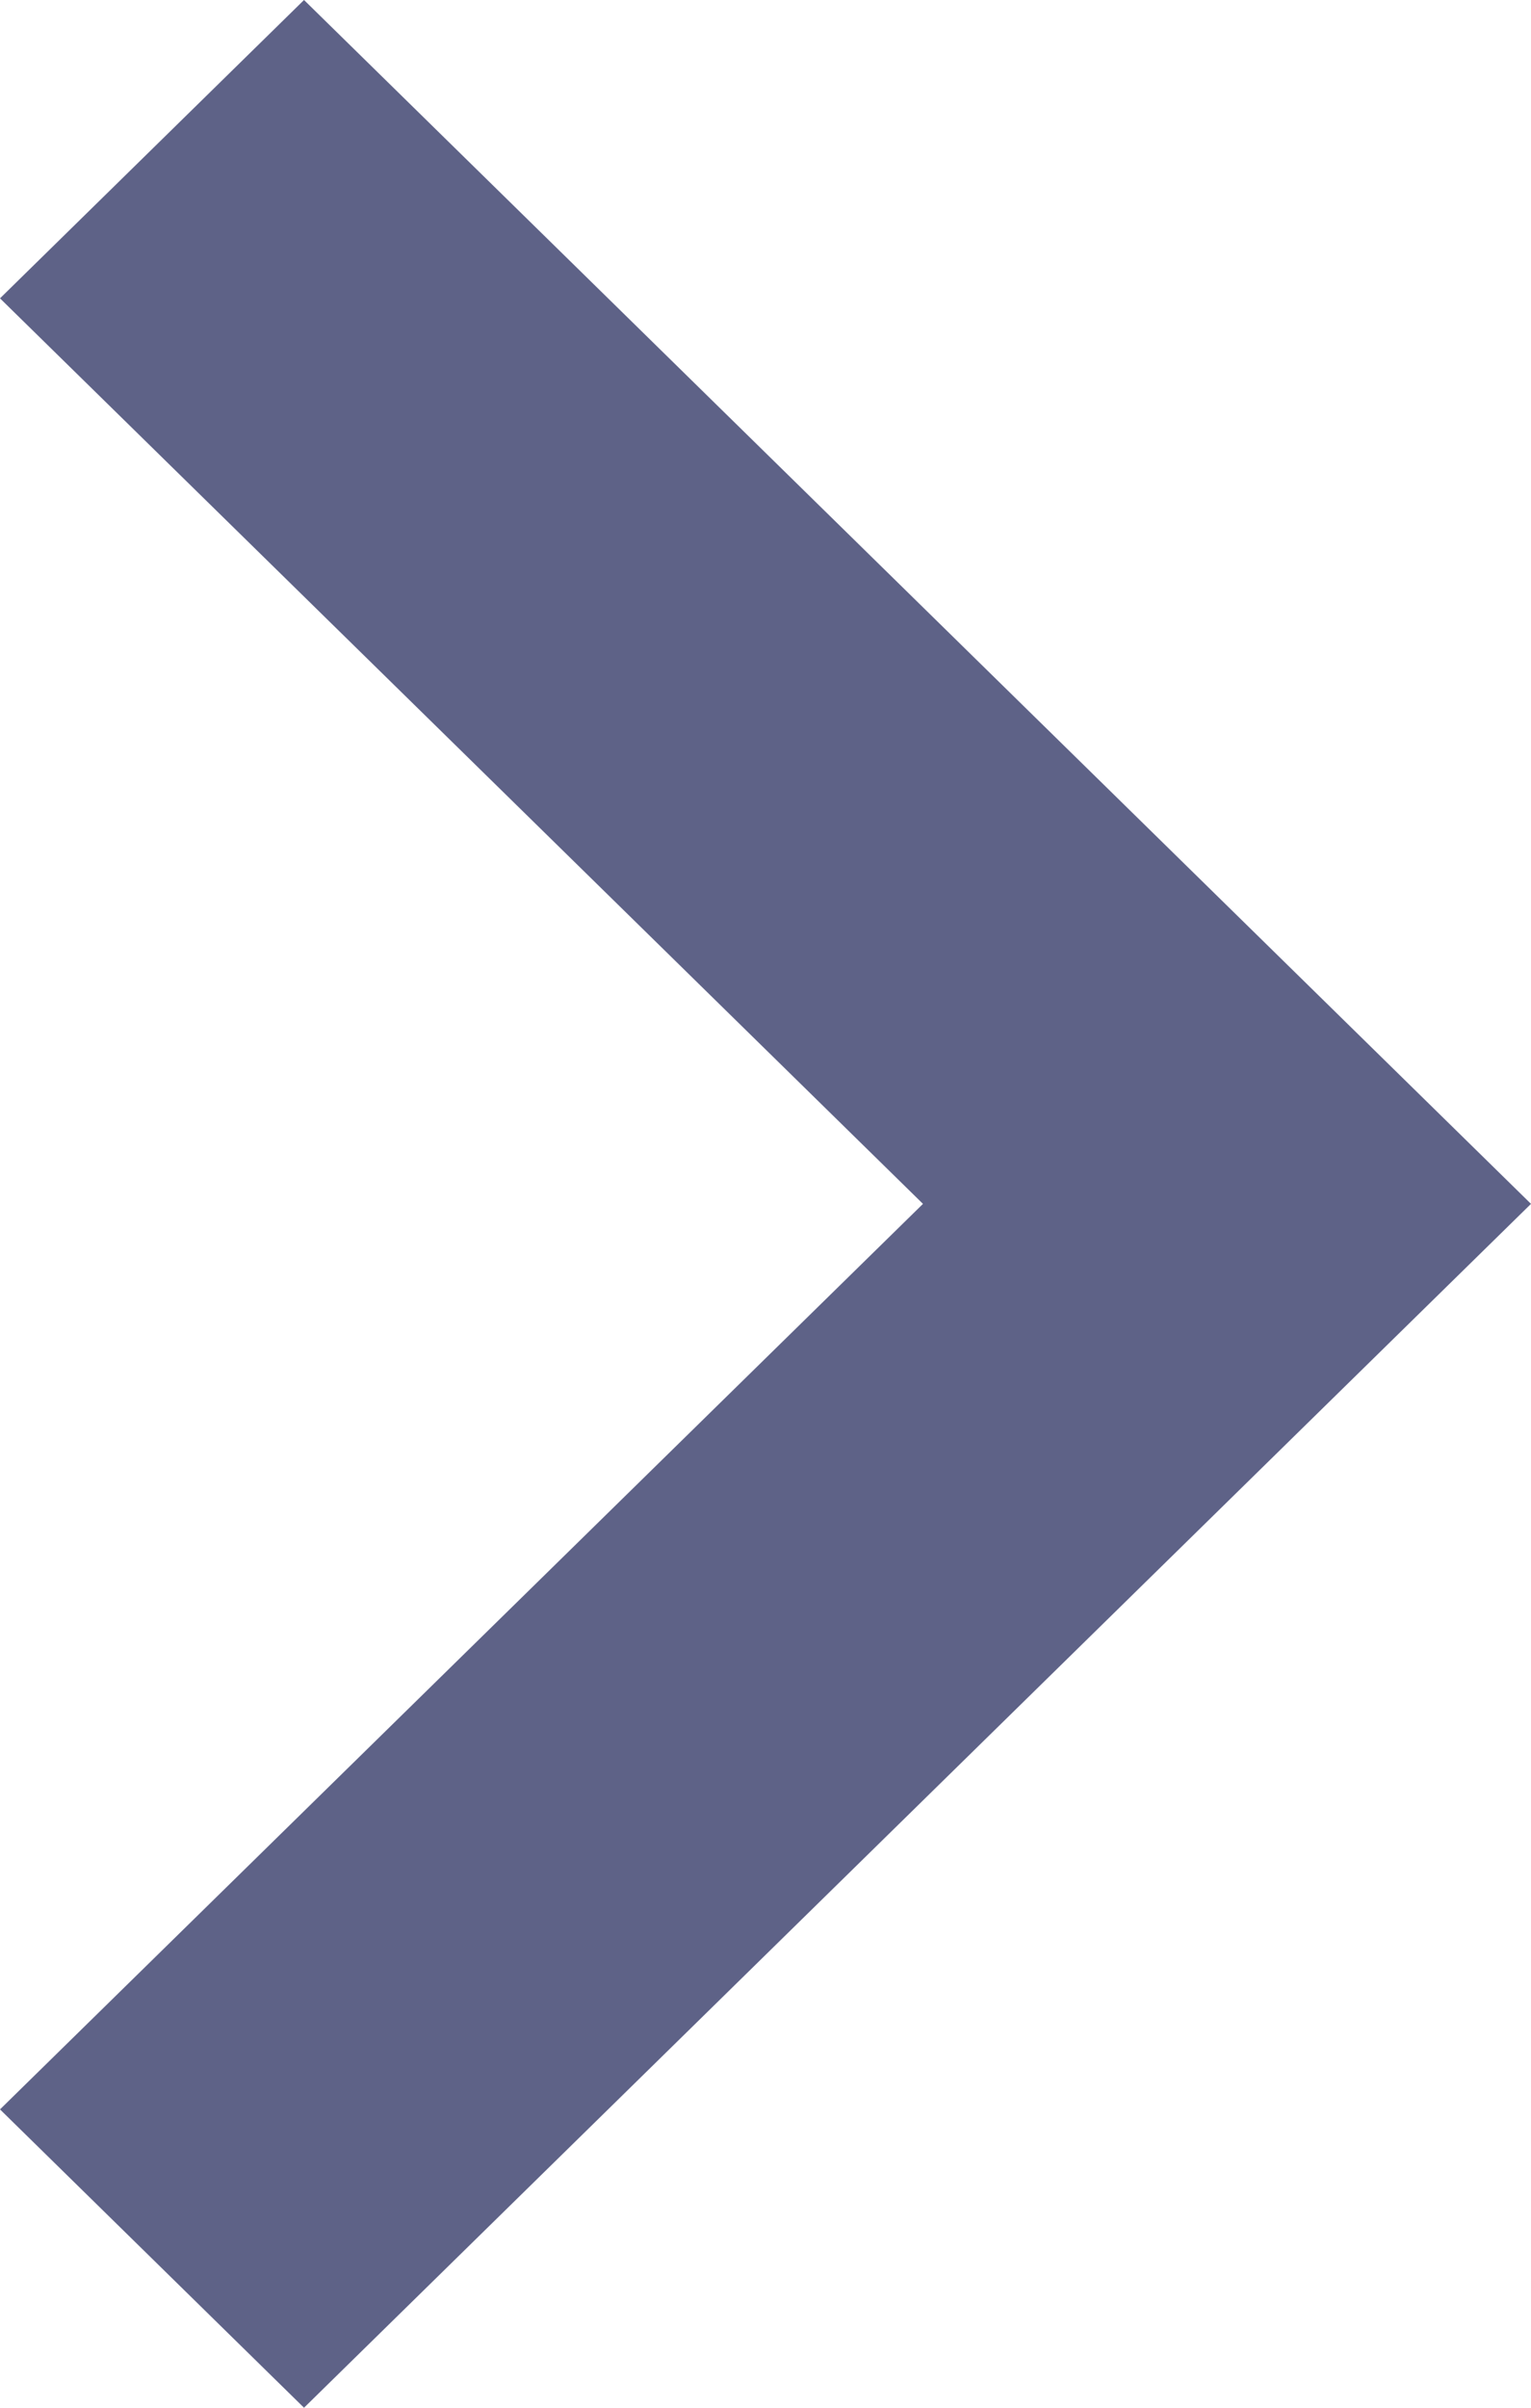 <svg xmlns="http://www.w3.org/2000/svg" width="7" height="11" viewBox="0 0 7 11">
  <g id="ic_next" transform="translate(15.5 -6.5) rotate(90)">
    <path id="bx-chevron-down" d="M9.637,7,5.5,2.78,1.363,7,0,5.61,5.5,0,11,5.61Z" transform="translate(6.5 8.5)" fill="#5e6287"/>
  </g>
</svg>
